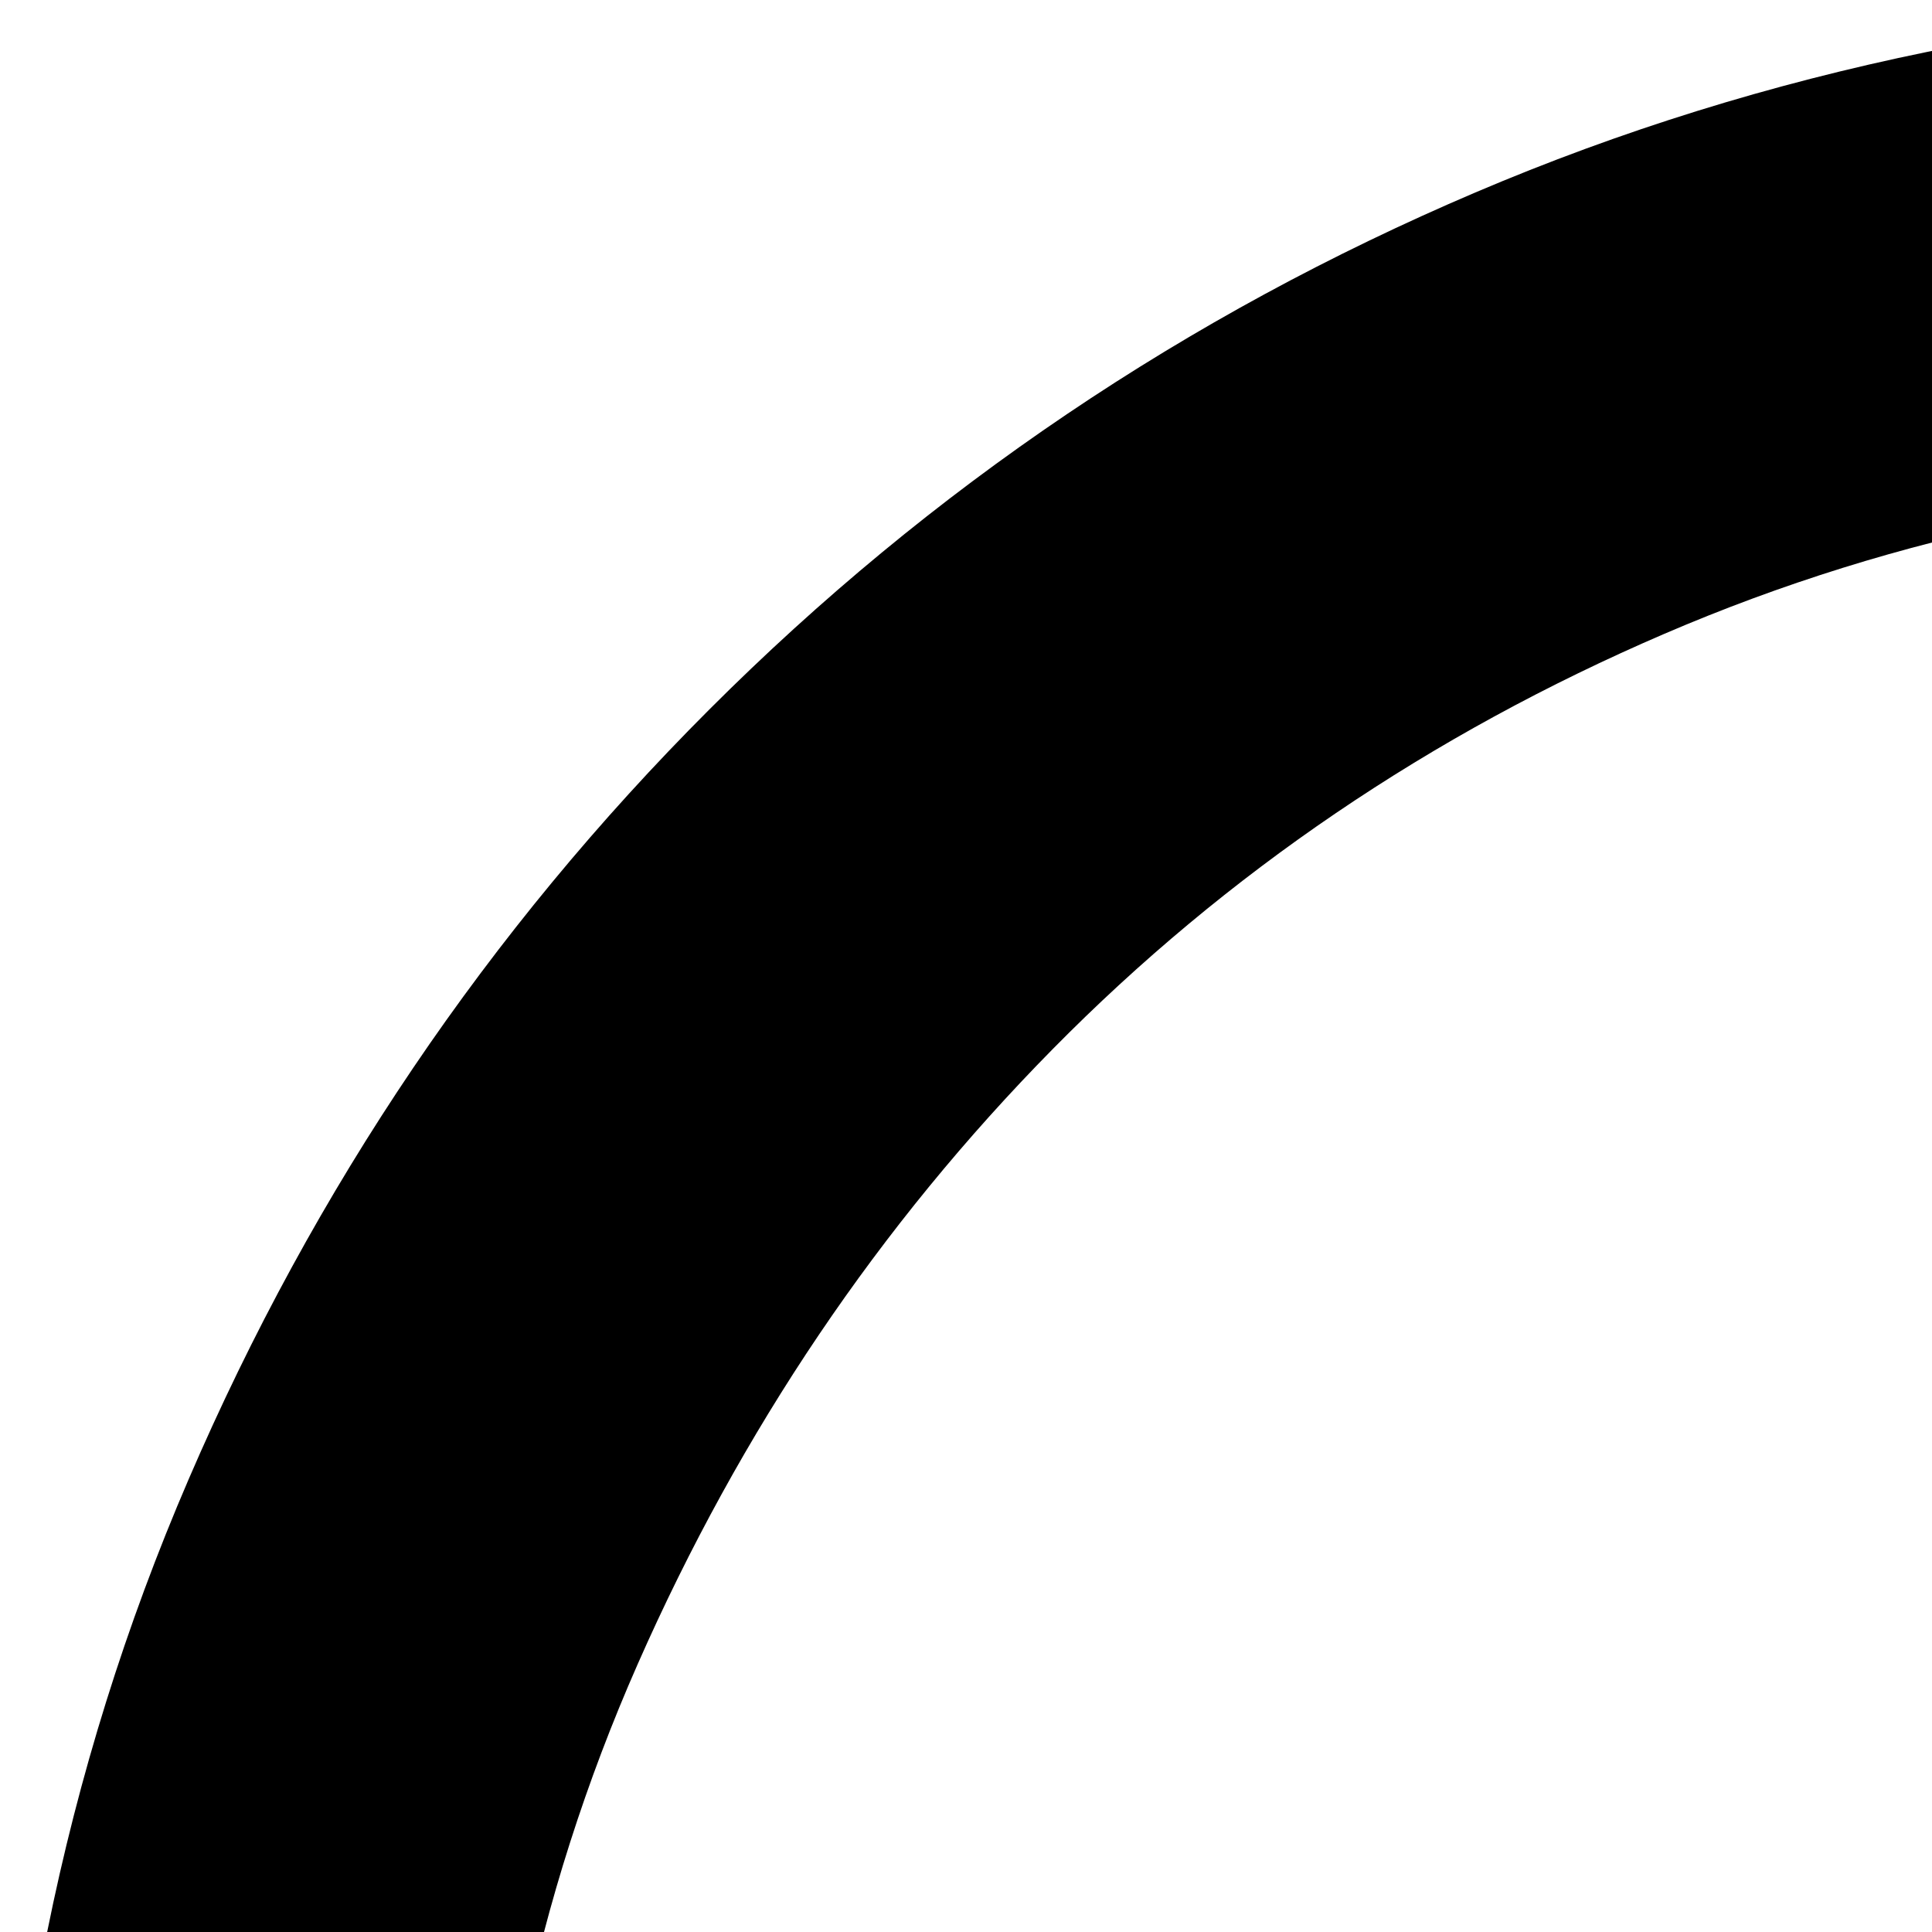 <svg xmlns="http://www.w3.org/2000/svg" version="1.1" viewBox="0 0 512 512" fill="currentColor"><path fill="currentColor" d="M896 768H512V256h128v384h256zm1152 640q0 87-22 168t-64 152t-100 130t-128 101t-152 66t-168 23q-134 0-251-49t-205-136t-139-204t-51-251q0-132 50-248t138-204t203-137t249-51q132 0 248 50t204 138t137 203t51 249m-640 512q21 0 37-15t29-40t21-53t15-58t9-53t5-37h-230q1 13 5 37t10 52t15 58t21 54t27 39t36 16m125-384q3-64 3-128q0-63-3-128h-250q-3 65-3 128q0 64 3 128zm-637-128q0 32 4 64t12 64h243q-6-128 0-256H912q-8 32-12 64t-4 64m512-512q-19 0-34 15t-27 40t-21 54t-15 58t-11 53t-5 36h225q-1-11-5-34t-11-52t-16-59t-21-54t-27-41t-32-16m253 384q3 64 3 128t-2 128h242q8-32 12-64t4-64q0-32-4-64t-12-64zm190-128q-43-75-108-131t-145-89q20 53 32 108t20 112zm-637-218q-78 32-142 88t-107 130h200q7-56 18-110t31-108m-249 730q42 73 105 129t142 88q-20-52-30-107t-17-110zm643 215q77-32 139-87t104-128h-198q-5 55-15 109t-30 106M640 0q88 0 170 23t153 64t129 100t100 130t65 153t23 170h-128q0-106-40-199t-110-162t-163-110t-199-41q-106 0-199 40T279 278T169 441t-41 199q0 106 40 199t110 162t163 110t199 41v128q-88 0-170-23t-153-64t-129-100T88 963T23 810T0 640q0-132 50-248t138-204T391 51T640 0"/></svg>